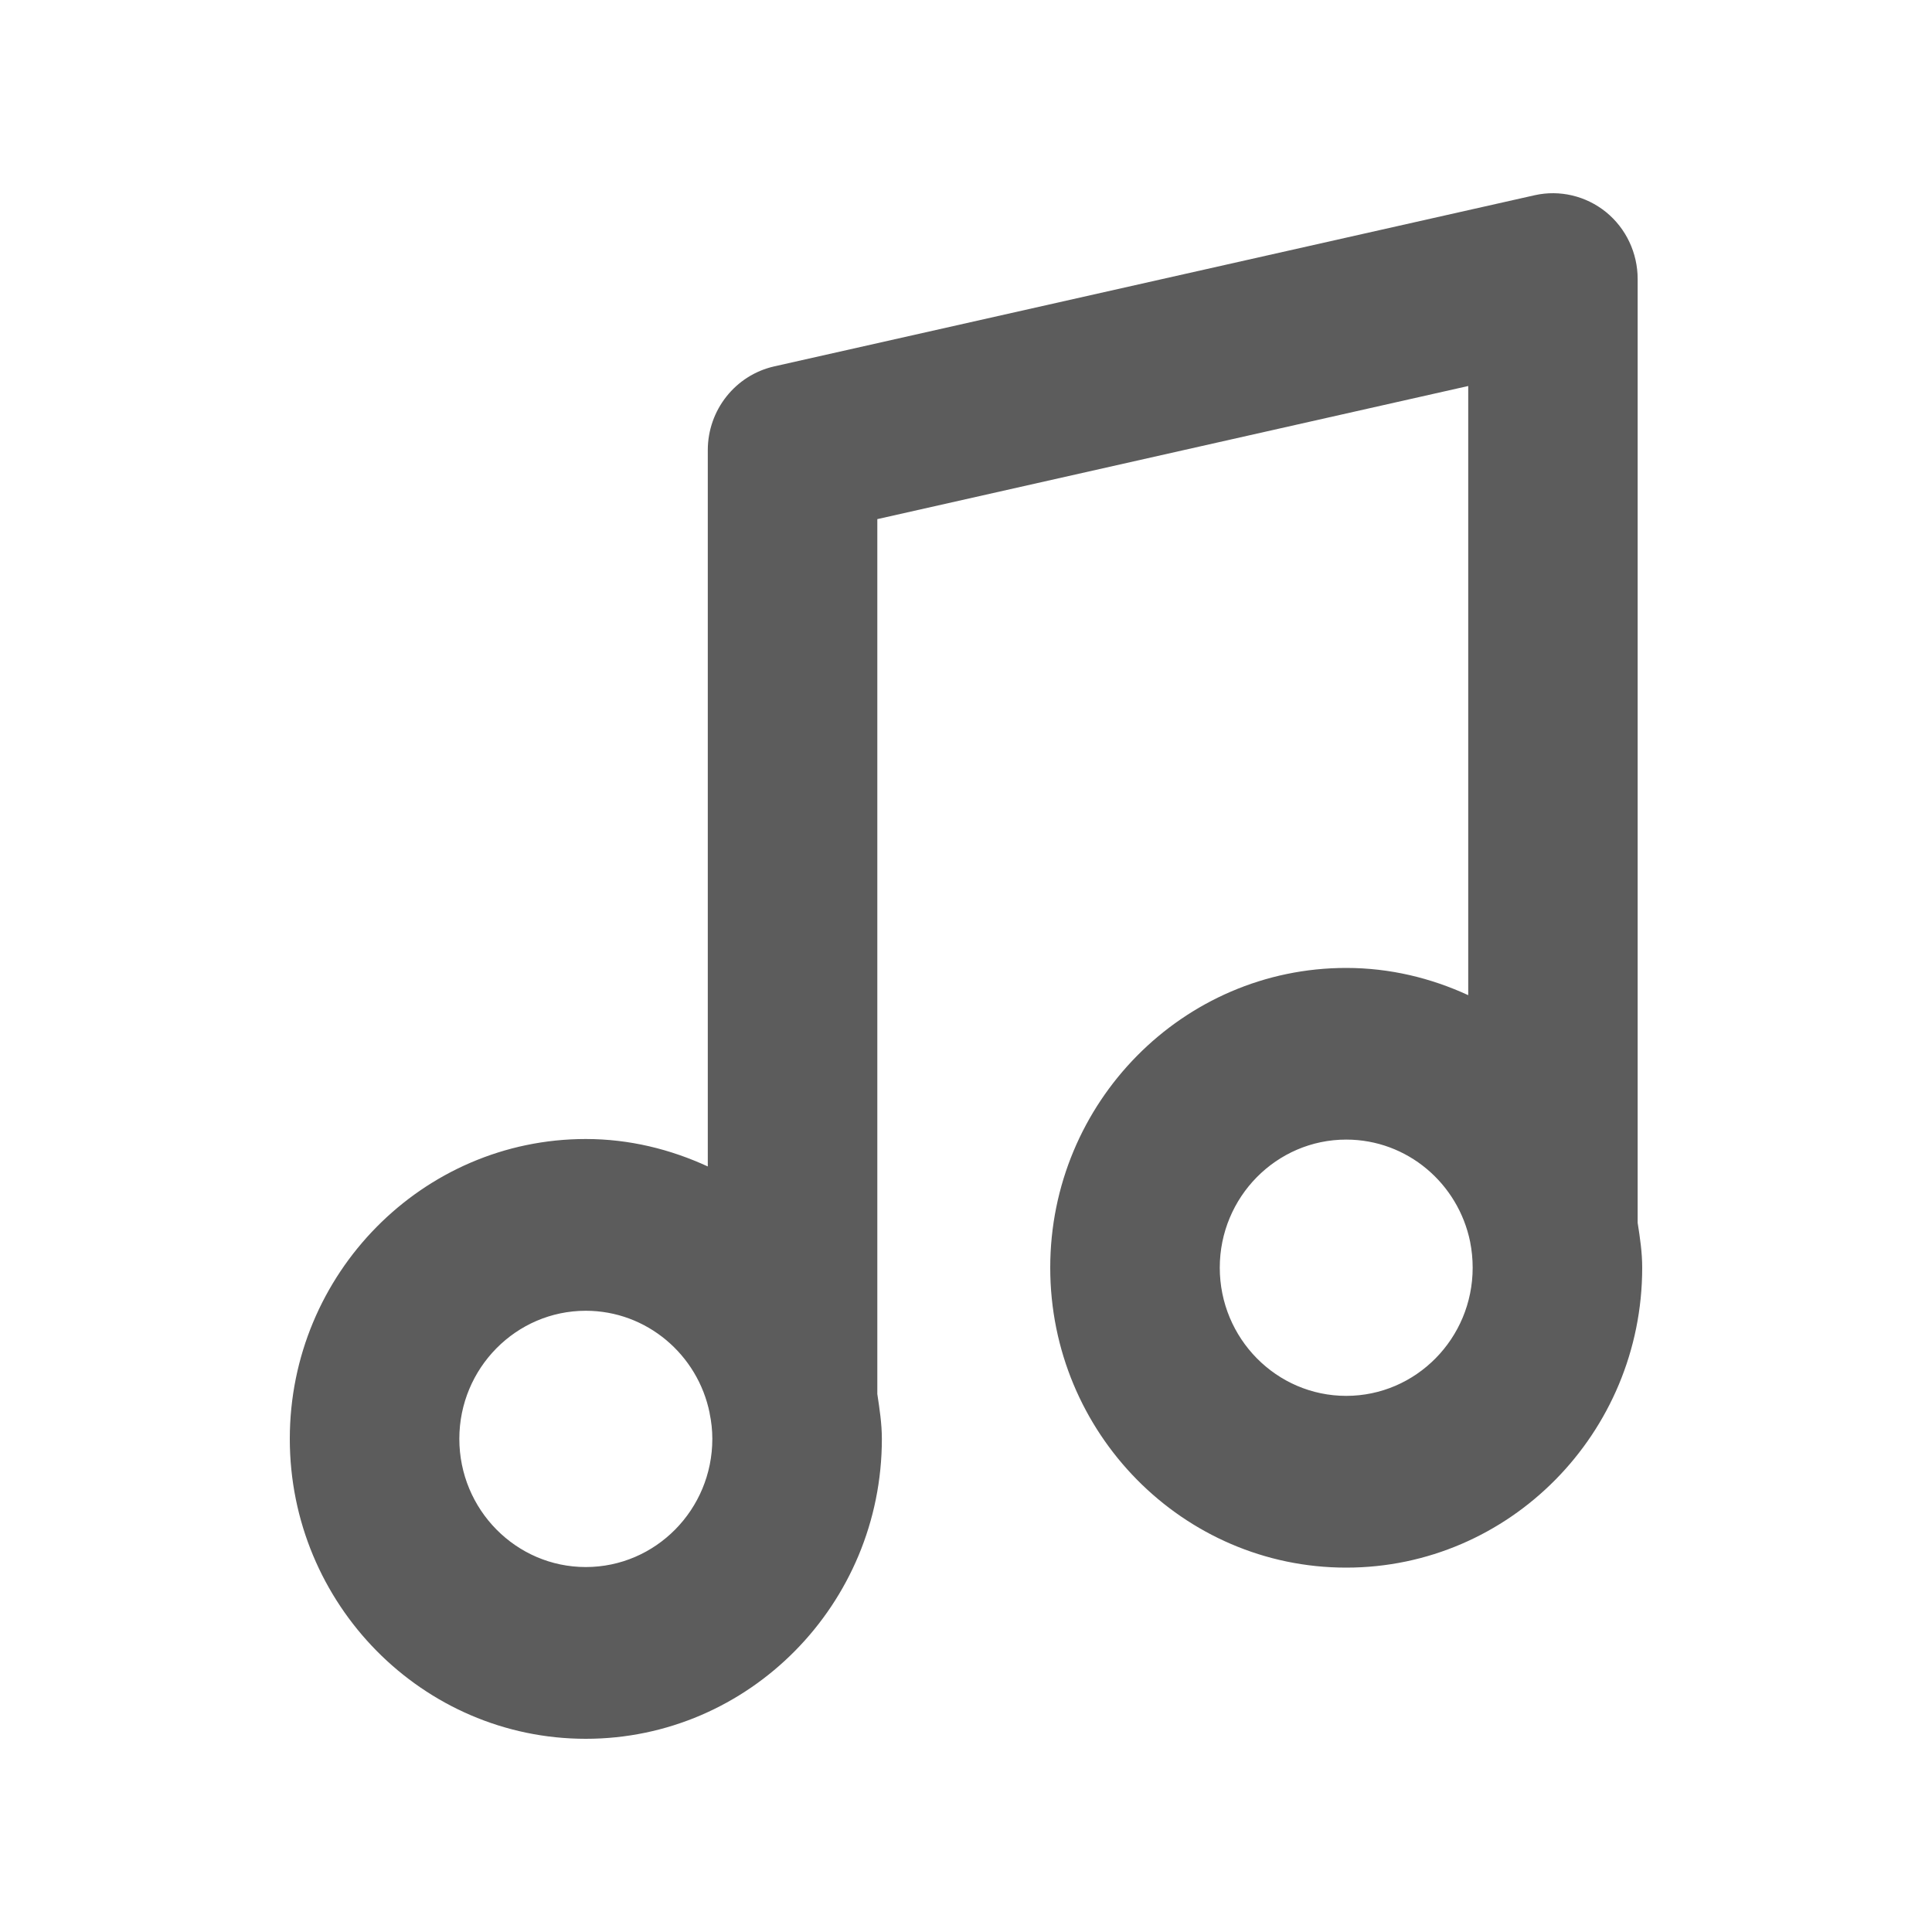 <svg width="20" height="20" viewBox="0 0 20 20" fill="none" xmlns="http://www.w3.org/2000/svg">
<path fill-rule="evenodd" clip-rule="evenodd" d="M13.936 14.45C13.214 14.45 12.627 13.855 12.627 13.123C12.627 12.392 13.214 11.797 13.936 11.797C14.569 11.797 15.096 12.252 15.219 12.856V12.857C15.236 12.943 15.245 13.032 15.245 13.123C15.245 13.855 14.658 14.45 13.936 14.45ZM6.064 16.222C5.342 16.222 4.755 15.627 4.755 14.895C4.755 14.164 5.342 13.569 6.064 13.569C6.695 13.569 7.224 14.024 7.346 14.627V14.63C7.364 14.716 7.374 14.804 7.374 14.895C7.374 15.627 6.787 16.222 6.064 16.222ZM16.953 12.659V2.889C16.953 2.619 16.833 2.364 16.625 2.195C16.417 2.027 16.145 1.963 15.887 2.021L8.014 3.793C7.613 3.884 7.327 4.244 7.327 4.66V12.075C6.94 11.897 6.516 11.791 6.064 11.791C4.375 11.791 3 13.184 3 14.895C3 16.607 4.375 18 6.064 18C7.754 18 9.129 16.607 9.129 14.895C9.129 14.737 9.105 14.584 9.082 14.431V5.374L15.199 3.996V10.302C14.813 10.124 14.388 10.02 13.936 10.02C12.246 10.02 10.872 11.412 10.872 13.123C10.872 14.836 12.246 16.228 13.936 16.228C15.626 16.228 17 14.836 17 13.123C17 12.964 16.977 12.812 16.953 12.659Z" fill="#5C5C5C"/>
</svg>
